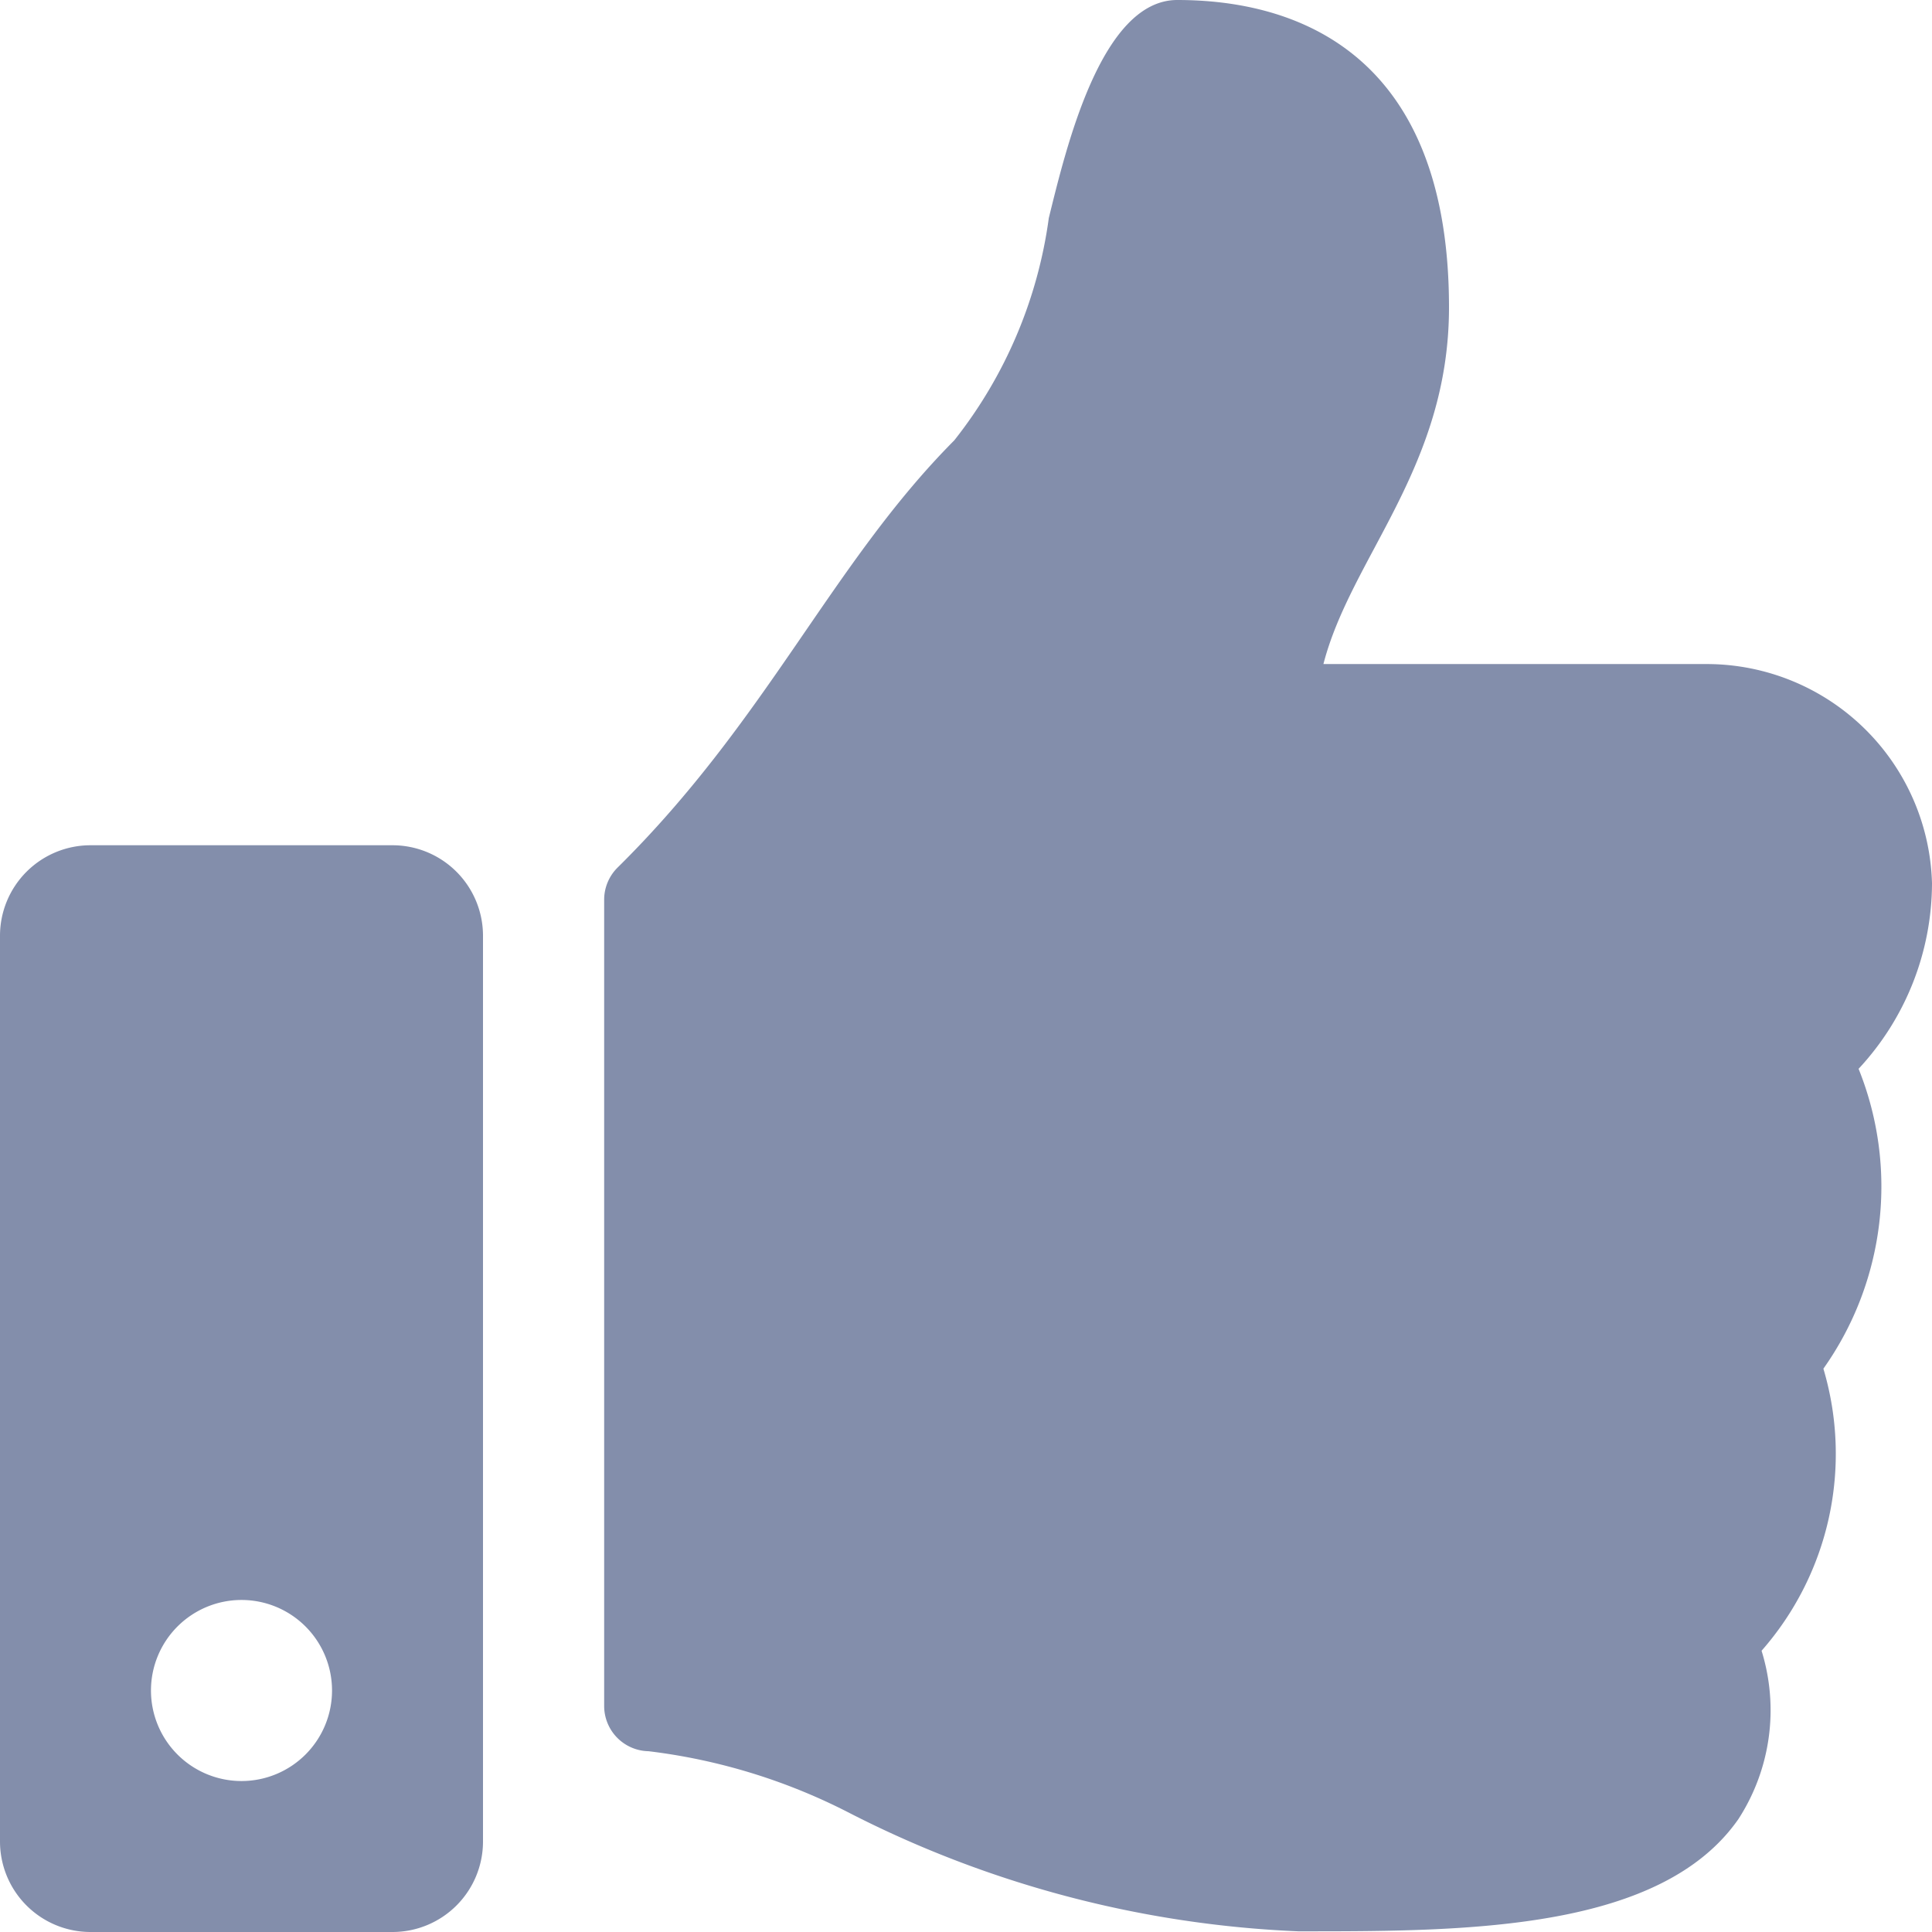 <svg xmlns="http://www.w3.org/2000/svg" width="14" height="14" viewBox="0 0 14 14">
  <path id="thumbs-up" d="M2.844,6.125H.656A.656.656,0,0,0,0,6.781v6.563A.656.656,0,0,0,.656,14H2.844a.656.656,0,0,0,.656-.656V6.781A.656.656,0,0,0,2.844,6.125ZM1.75,12.906a.656.656,0,1,1,.656-.656A.656.656,0,0,1,1.75,12.906ZM10.5,2.227c0,1.16-.71,1.81-.91,2.585h2.781A1.634,1.634,0,0,1,14,6.4a1.98,1.98,0,0,1-.532,1.345l0,0a2.284,2.284,0,0,1-.255,2.173,2.162,2.162,0,0,1-.448,2.044,1.452,1.452,0,0,1-.168,1.22c-.558.8-1.941.813-3.111.813H9.406a7.85,7.85,0,0,1-3.269-.867A4.3,4.3,0,0,0,4.7,12.69a.328.328,0,0,1-.322-.328V6.517a.328.328,0,0,1,.1-.233c1.083-1.07,1.549-2.2,2.437-3.093A3.312,3.312,0,0,0,7.6,1.58C7.725,1.074,7.979,0,8.531,0,9.188,0,10.5.219,10.5,2.227Z" fill="#838eab"/>
</svg>
